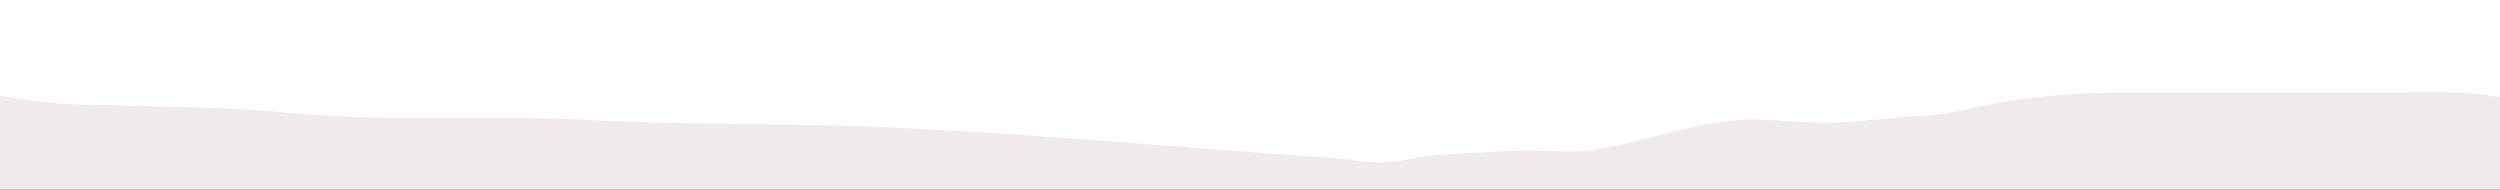 <svg width="554" height="42" viewBox="0 0 554 42" fill="none" xmlns="http://www.w3.org/2000/svg">
<rect x="0" y="0" width="554" height="42" fill="#333333" stroke="none"/>
<g clip-path="url(#clip0_30_30)">
<rect width="554" height="42" fill="#F1EAEA"/>
<path fill-rule="evenodd" clip-rule="evenodd" d="M395.417 26.787C391.401 26.53 387.821 26.3 383.948 26.728C377.933 27.392 371.935 28.896 365.939 30.4C362.286 31.316 358.633 32.232 354.977 32.958C351.115 33.725 347.199 33.601 343.301 33.478C341.853 33.432 340.408 33.386 338.968 33.386C334.825 33.386 330.693 33.632 326.559 33.878C324.289 34.013 322.019 34.148 319.745 34.242C317.349 34.342 314.941 34.788 312.541 35.232C311.538 35.418 310.535 35.604 309.535 35.764C306.39 36.267 303.048 35.867 299.776 35.475C298.388 35.309 297.012 35.144 295.669 35.051C285.037 34.31 274.403 33.494 263.767 32.677C241.899 30.998 220.025 29.319 198.147 28.297C187.364 27.794 176.58 27.655 165.796 27.516C154.008 27.365 142.221 27.213 130.436 26.585C120.949 26.08 111.461 26.113 101.973 26.147C89.363 26.192 76.755 26.236 64.153 25.016C53.147 23.95 42.139 23.722 31.129 23.495C25.772 23.384 20.414 23.273 15.056 23.066C11.359 22.923 7.671 22.366 3.985 21.811C0.561 21.294 -2.862 20.778 -6.289 20.593C-10.284 20.378 -14.286 20.435 -18.285 20.493C-20.121 20.519 -21.956 20.545 -23.789 20.545H-80.639C-89.946 20.545 -99.298 21.069 -108.581 22.685C-110.453 23.012 -112.336 23.419 -114.223 23.828C-118.49 24.753 -122.779 25.682 -127.026 25.682C-128.66 25.682 -130.294 25.894 -131.934 26.107C-133.588 26.322 -135.247 26.538 -136.92 26.538H-139L-139 8.561V6.53117e-06L-133.139 7.90884e-06L-121.858 6.53117e-06H-31.225L239.87 2.95944e-06H288.632L338.968 0L400.063 2.95944e-06H415L418.861 7.90884e-06L430.142 6.53117e-06H520.775L791.87 2.95944e-06H840.632L890.968 0L952.063 2.95944e-06H967V6.848V15.837V23.113L967 24.398V26.538C958.648 27.507 952.661 27.123 947.417 26.787C943.401 26.53 939.821 26.3 935.948 26.728C929.933 27.392 923.935 28.896 917.939 30.4C914.286 31.316 910.633 32.232 906.977 32.958C903.115 33.725 899.199 33.601 895.301 33.478C893.853 33.432 892.408 33.386 890.968 33.386C886.825 33.386 882.693 33.632 878.559 33.878C876.289 34.013 874.019 34.148 871.745 34.242C869.349 34.342 866.942 34.788 864.541 35.232C863.538 35.418 862.535 35.604 861.535 35.764C858.39 36.267 855.048 35.867 851.776 35.475C850.388 35.309 849.012 35.144 847.669 35.051C837.037 34.31 826.403 33.494 815.767 32.677C793.899 30.998 772.025 29.319 750.147 28.297C739.364 27.794 728.58 27.655 717.796 27.516C706.008 27.365 694.221 27.213 682.436 26.585C672.949 26.08 663.461 26.113 653.973 26.147C641.363 26.192 628.755 26.236 616.153 25.016C605.147 23.95 594.139 23.722 583.129 23.495C577.772 23.384 572.414 23.273 567.056 23.066C563.359 22.923 559.671 22.366 555.985 21.811C552.561 21.294 549.138 20.778 545.711 20.593C541.716 20.378 537.714 20.435 533.714 20.493C531.879 20.519 530.044 20.545 528.211 20.545H471.361C462.054 20.545 452.702 21.069 443.419 22.685C441.547 23.012 439.664 23.419 437.777 23.828C433.51 24.753 429.221 25.682 424.974 25.682C423.34 25.682 421.706 25.894 420.066 26.107C418.412 26.322 416.753 26.538 415.08 26.538H415C406.648 27.507 400.661 27.123 395.417 26.787Z" fill="white"/>
</g>
<defs>
<clipPath id="clip0_30_30">
<rect width="554" height="42" fill="white"/>
</clipPath>
</defs>
</svg>
